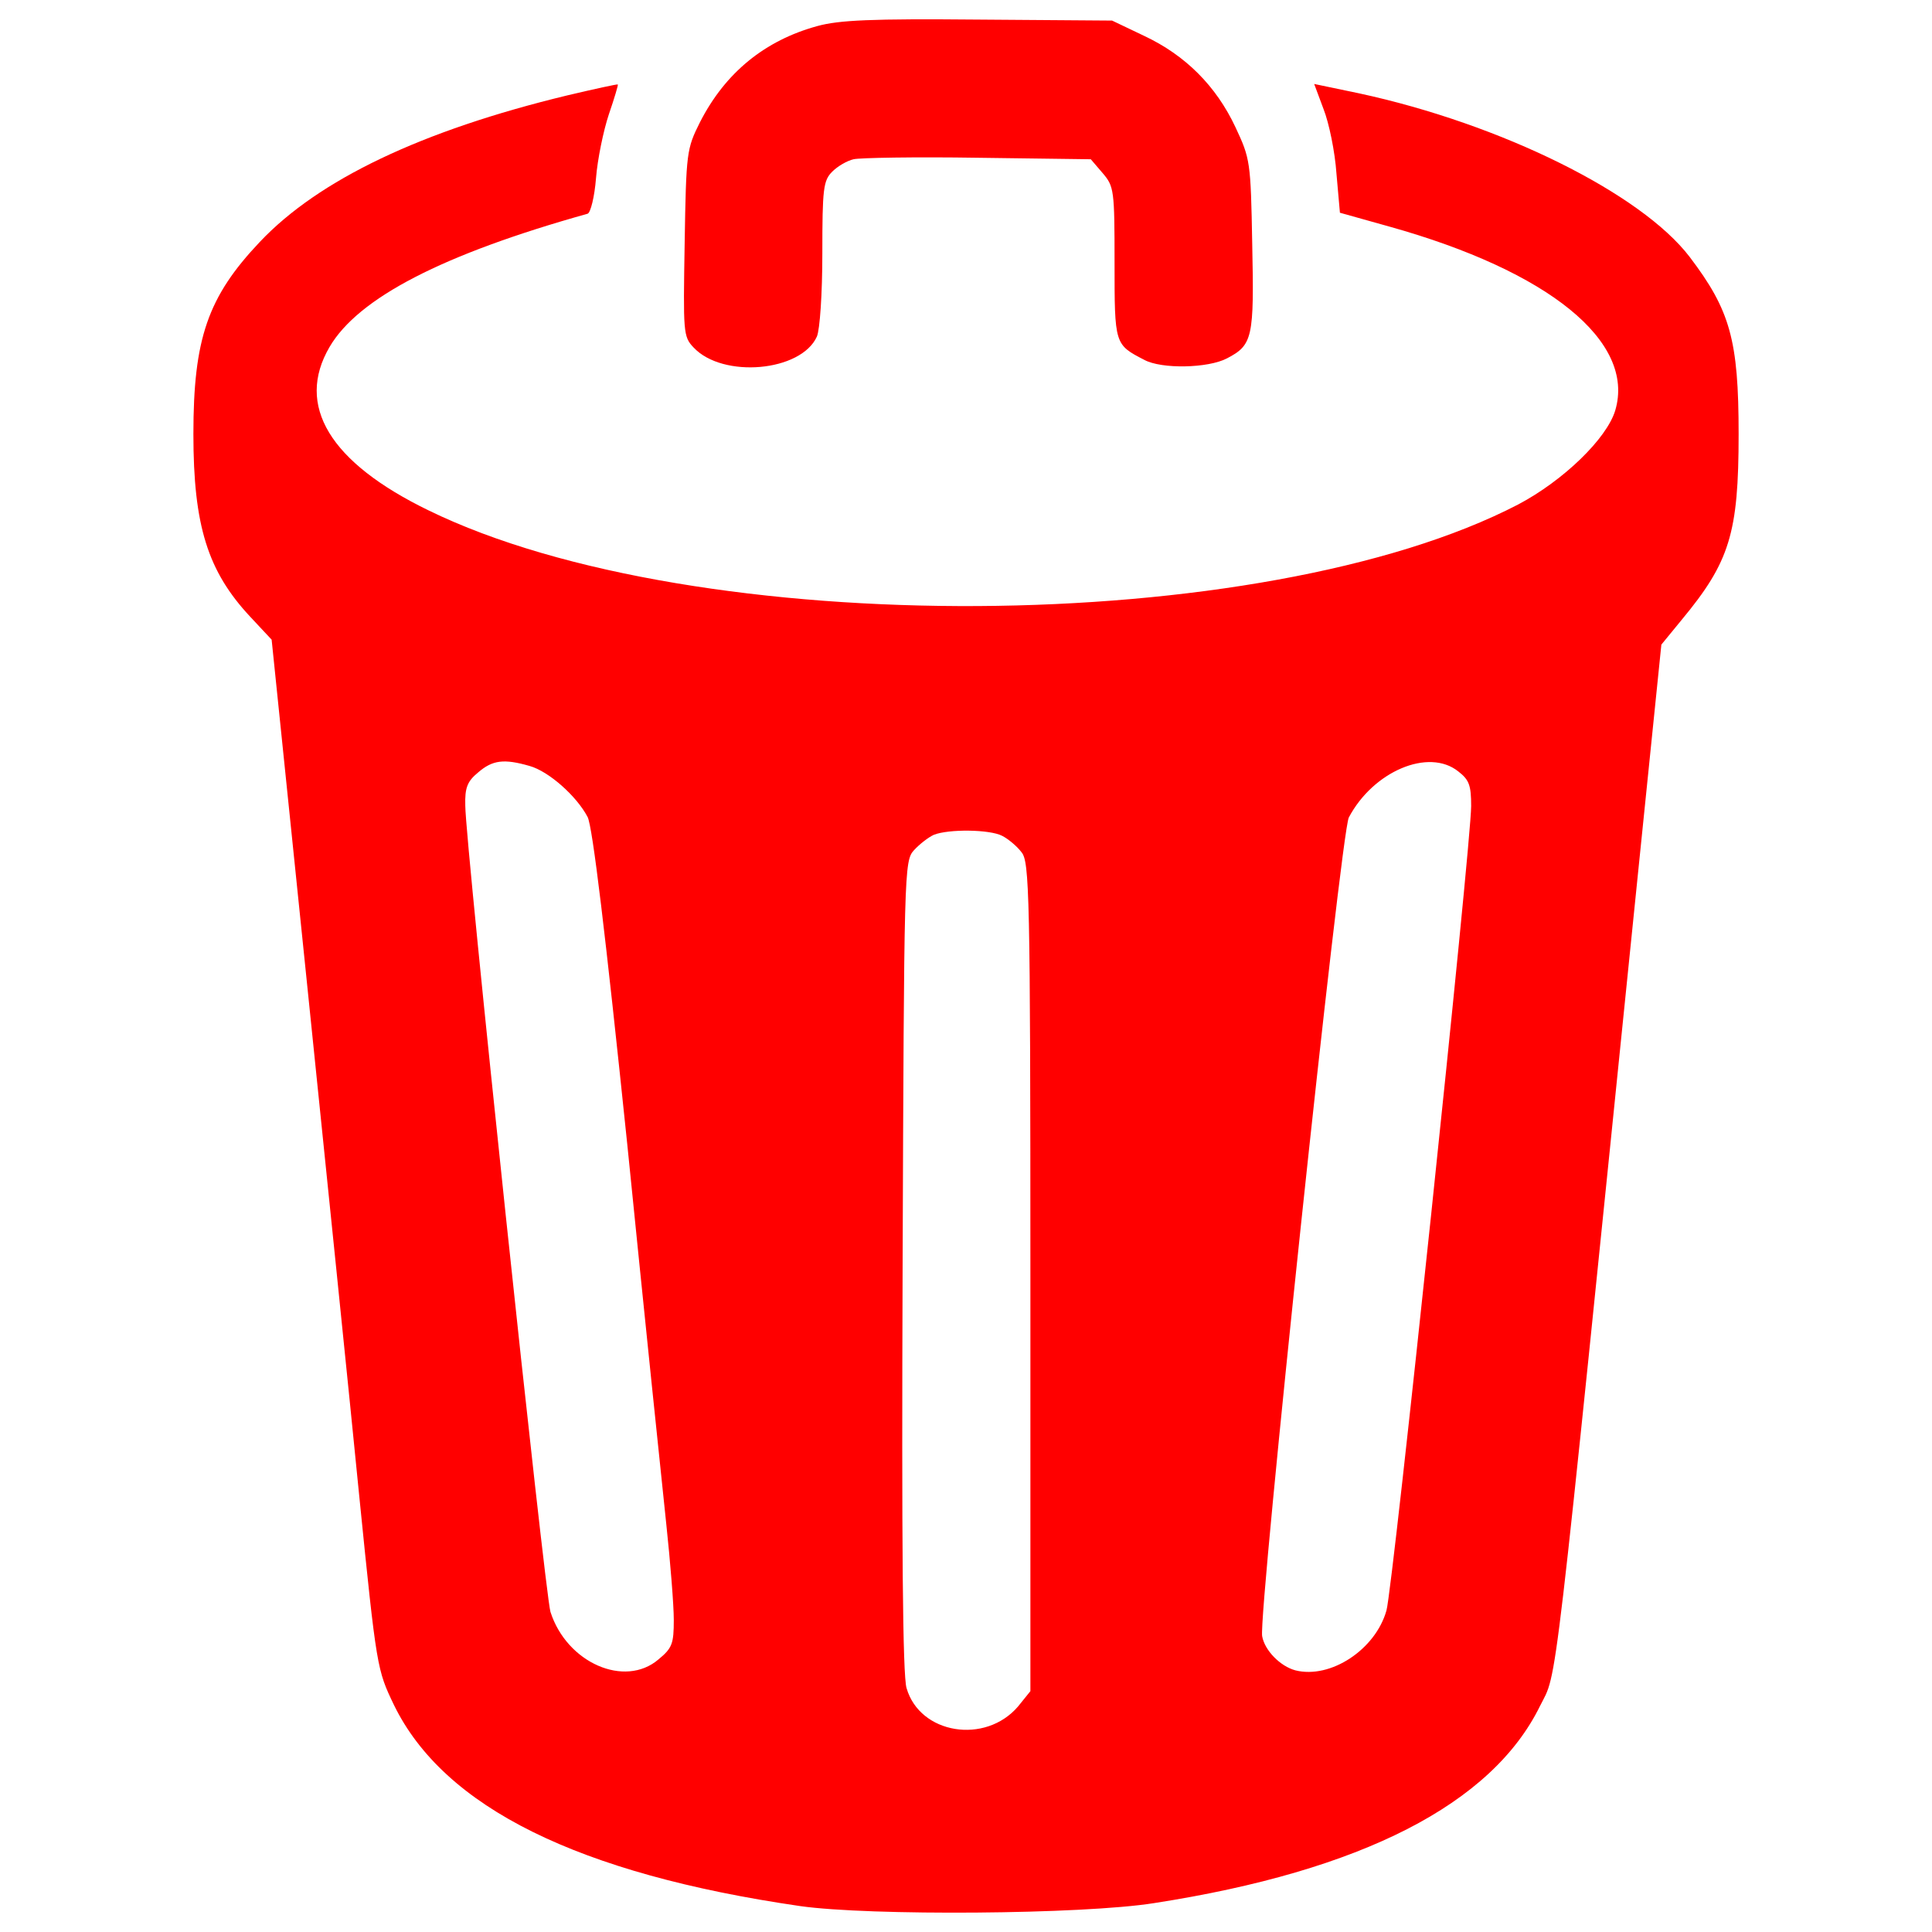<svg version="1.1" xmlns="http://www.w3.org/2000/svg" xmlns:xlink="http://www.w3.org/1999/xlink" x="0px" y="0px" viewBox="0 0 1000 1000" enable-background="new 0 0 1000 1000" xml:space="preserve" fill="red">
<g><g transform="translate(0,511) scale(0.1,-0.1)"><path d="M4230.9,4975.2c-271.7-74.3-476.8-241-607.6-497.3c-69.2-138.4-71.8-153.8-79.5-625.5c-7.7-464-7.7-484.5,46.1-540.9c151.2-161.5,556.3-125.6,638.3,56.4c15.4,35.9,28.2,220.5,28.2,430.7c0,335.8,5.1,376.8,51.3,423c28.2,28.2,76.9,56.4,110.2,64.1c30.8,7.7,320.4,12.8,643.5,7.7l584.5-7.7l61.5-71.8c59-69.2,61.5-87.2,61.5-464c0-423,0-423,153.8-502.5c89.7-48.7,330.7-43.6,428.1,7.7c133.3,69.2,141,107.7,130.7,592.2c-7.7,428.1-10.3,440.9-87.1,605c-100,212.8-258.9,371.7-471.7,471.7l-166.6,79.5l-692.1,5.1C4510.4,5013.7,4343.7,5006,4230.9,4975.2z"/><path d="M2936.4,4616.3c-753.7-182-1286.9-435.8-1591.9-758.8c-269.2-284.5-343.5-499.9-343.5-994.6c0-474.3,74.3-710.1,294.8-945.9l110.2-117.9l182-1768.8c100-974.1,223-2171.3,271.7-2666.1c89.7-892.1,92.3-897.2,179.4-1079.2c258.9-530.7,956.2-874.2,2102.1-1040.8c358.9-51.3,1463.8-43.6,1832.9,15.4c1074.1,166.6,1748.3,512.7,1997,1020.3c92.3,184.6,61.5-61.5,505,4288.8l123.1,1204.8l105.1,128.2c248.7,299.9,294.8,448.6,294.8,961.3c0,487.1-43.6,640.9-253.8,917.7c-251.2,328.1-974.1,687-1709.8,846l-233.3,48.7l48.7-130.7c28.2-71.8,58.9-220.5,66.6-333.3l17.9-202.5l256.3-71.8c825.4-230.7,1274.1-594.7,1168.9-951.1c-43.6-146.1-269.2-364-502.4-487.1c-1322.8-687-4258-705-5639.7-30.8c-512.7,248.7-689.6,543.5-512.7,846c148.7,253.8,584.5,479.4,1335.6,689.6c15.4,5.1,35.9,87.2,43.6,184.6c7.7,97.4,38.4,246.1,66.7,330.7c28.2,82,48.7,151.2,46.2,153.8C3195.3,4675.3,3077.4,4649.6,2936.4,4616.3z M2741.5,1145.3c100-28.2,243.5-156.4,299.9-264c25.6-48.7,92.3-605,205.1-1691.9c89.7-892.1,182-1779.1,202.5-1971.4c20.5-192.3,38.5-415.3,38.5-492.2c0-123-7.7-146.1-79.5-205.1c-174.3-148.7-474.3-17.9-558.8,246.1C2821-3143.4,2408.3,748,2408.3,940.2c-2.6,92.3,10.3,125.6,66.7,171.8C2549.3,1176.1,2608.2,1183.8,2741.5,1145.3z M7548.1,1117.1c56.4-43.6,66.6-71.8,66.6-179.4c0-192.3-405-4047.8-438.3-4163.1c-56.4-202.5-289.7-356.3-471.7-310.2c-76.9,20.5-158.9,102.5-171.8,176.9c-20.5,112.8,407.6,4160.6,448.6,4237.5C7107.2,1117.1,7394.3,1240.2,7548.1,1117.1z M5187.1,783.8c30.8-15.4,76.9-53.8,100-84.6c41-48.7,46.2-205.1,46.2-2199.5v-2143.1l-64.1-79.5c-169.2-197.4-507.6-143.5-576.8,94.9c-20.5,64.1-25.6,751.1-20.5,2186.7c7.7,2053.4,7.7,2094.4,59,2150.8c28.2,30.8,74.3,66.7,102.5,79.5C4910.3,819.7,5123,817.2,5187.1,783.8z"/></g></g>
</svg>